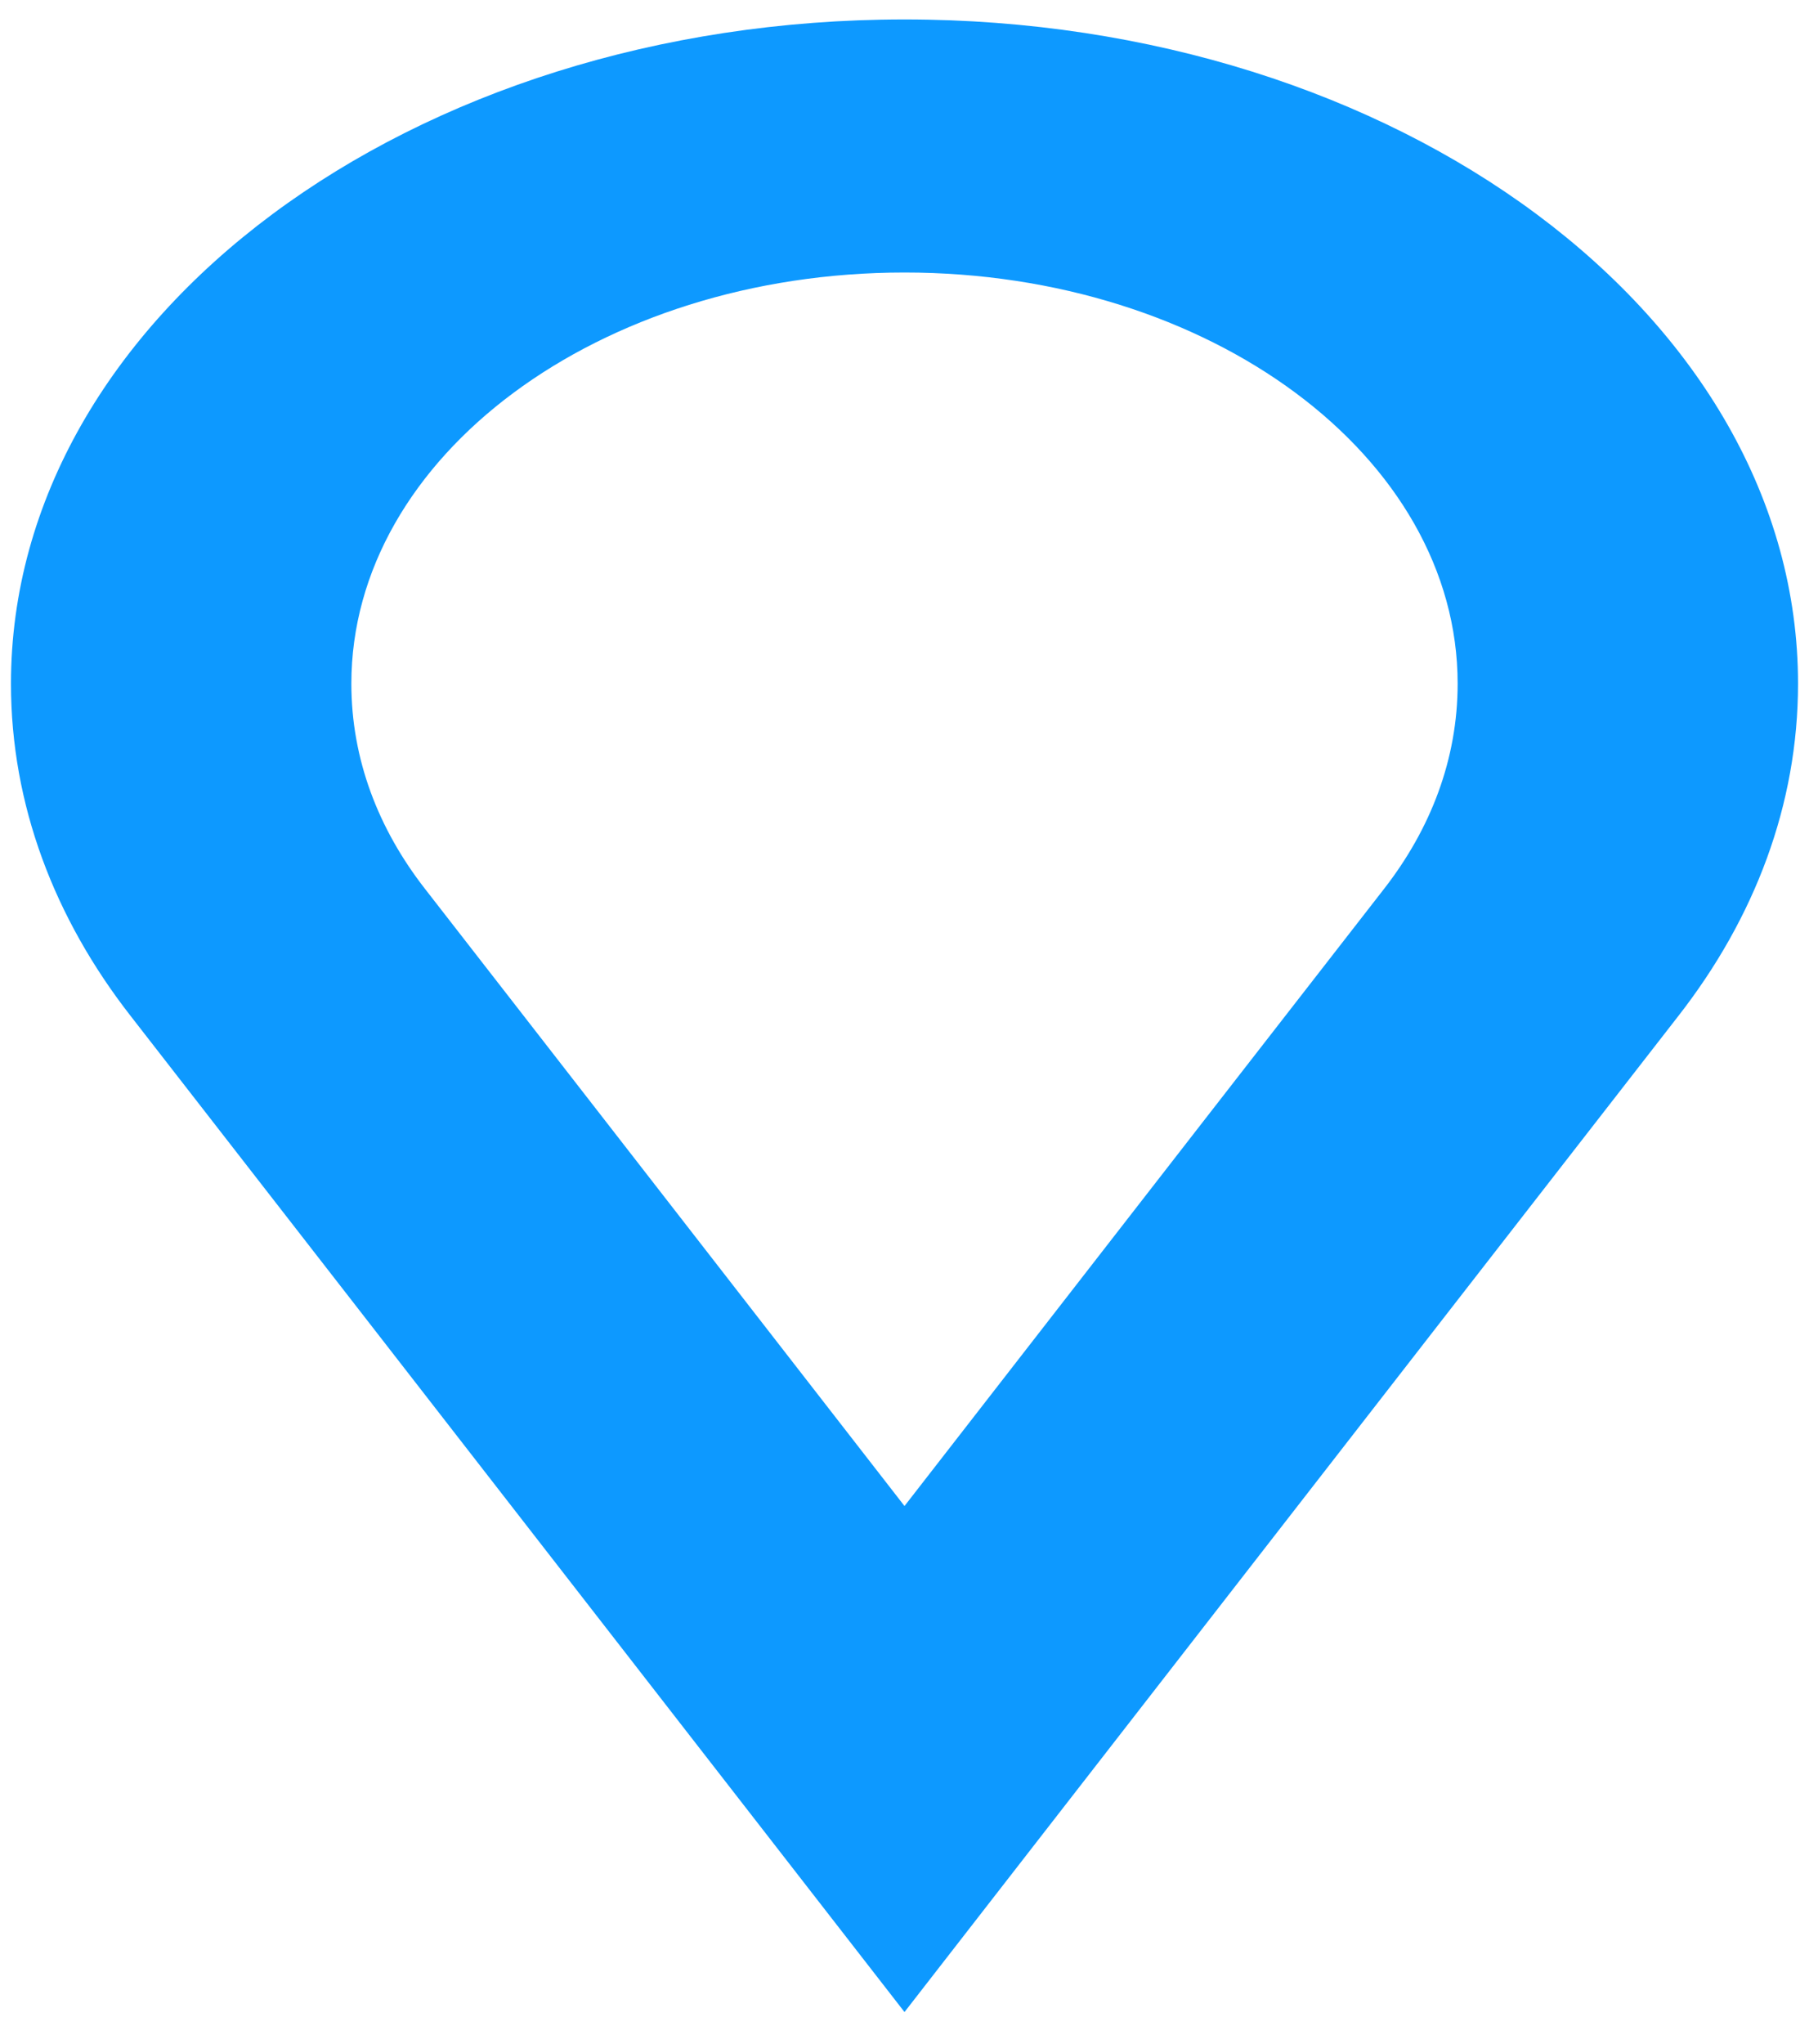 <svg width="31" height="35" viewBox="0 0 31 35" fill="none" xmlns="http://www.w3.org/2000/svg">
<path fill-rule="evenodd" clip-rule="evenodd" d="M12.132 30.125L12.974 31.208L15.5 34.458L18.026 31.208L18.868 30.125C22.509 25.44 27.91 18.491 28.764 17.396C30.069 15.722 30.812 13.781 30.812 11.708C30.812 5.426 23.957 0.333 15.5 0.333C7.043 0.333 0.188 5.426 0.188 11.708C0.188 13.781 0.931 15.722 2.236 17.396C3.089 18.491 8.491 25.44 12.132 30.125ZM15.5 25.792C12.066 21.373 8.015 16.162 7.285 15.225L15.5 25.792ZM15.5 25.792C18.934 21.373 22.985 16.162 23.716 15.225C24.519 14.195 24.979 13 24.979 11.708C24.979 7.819 20.735 4.667 15.5 4.667C10.265 4.667 6.021 7.819 6.021 11.708C6.021 13 6.481 14.195 7.285 15.225" fill="#0D99FF"/>
</svg>
